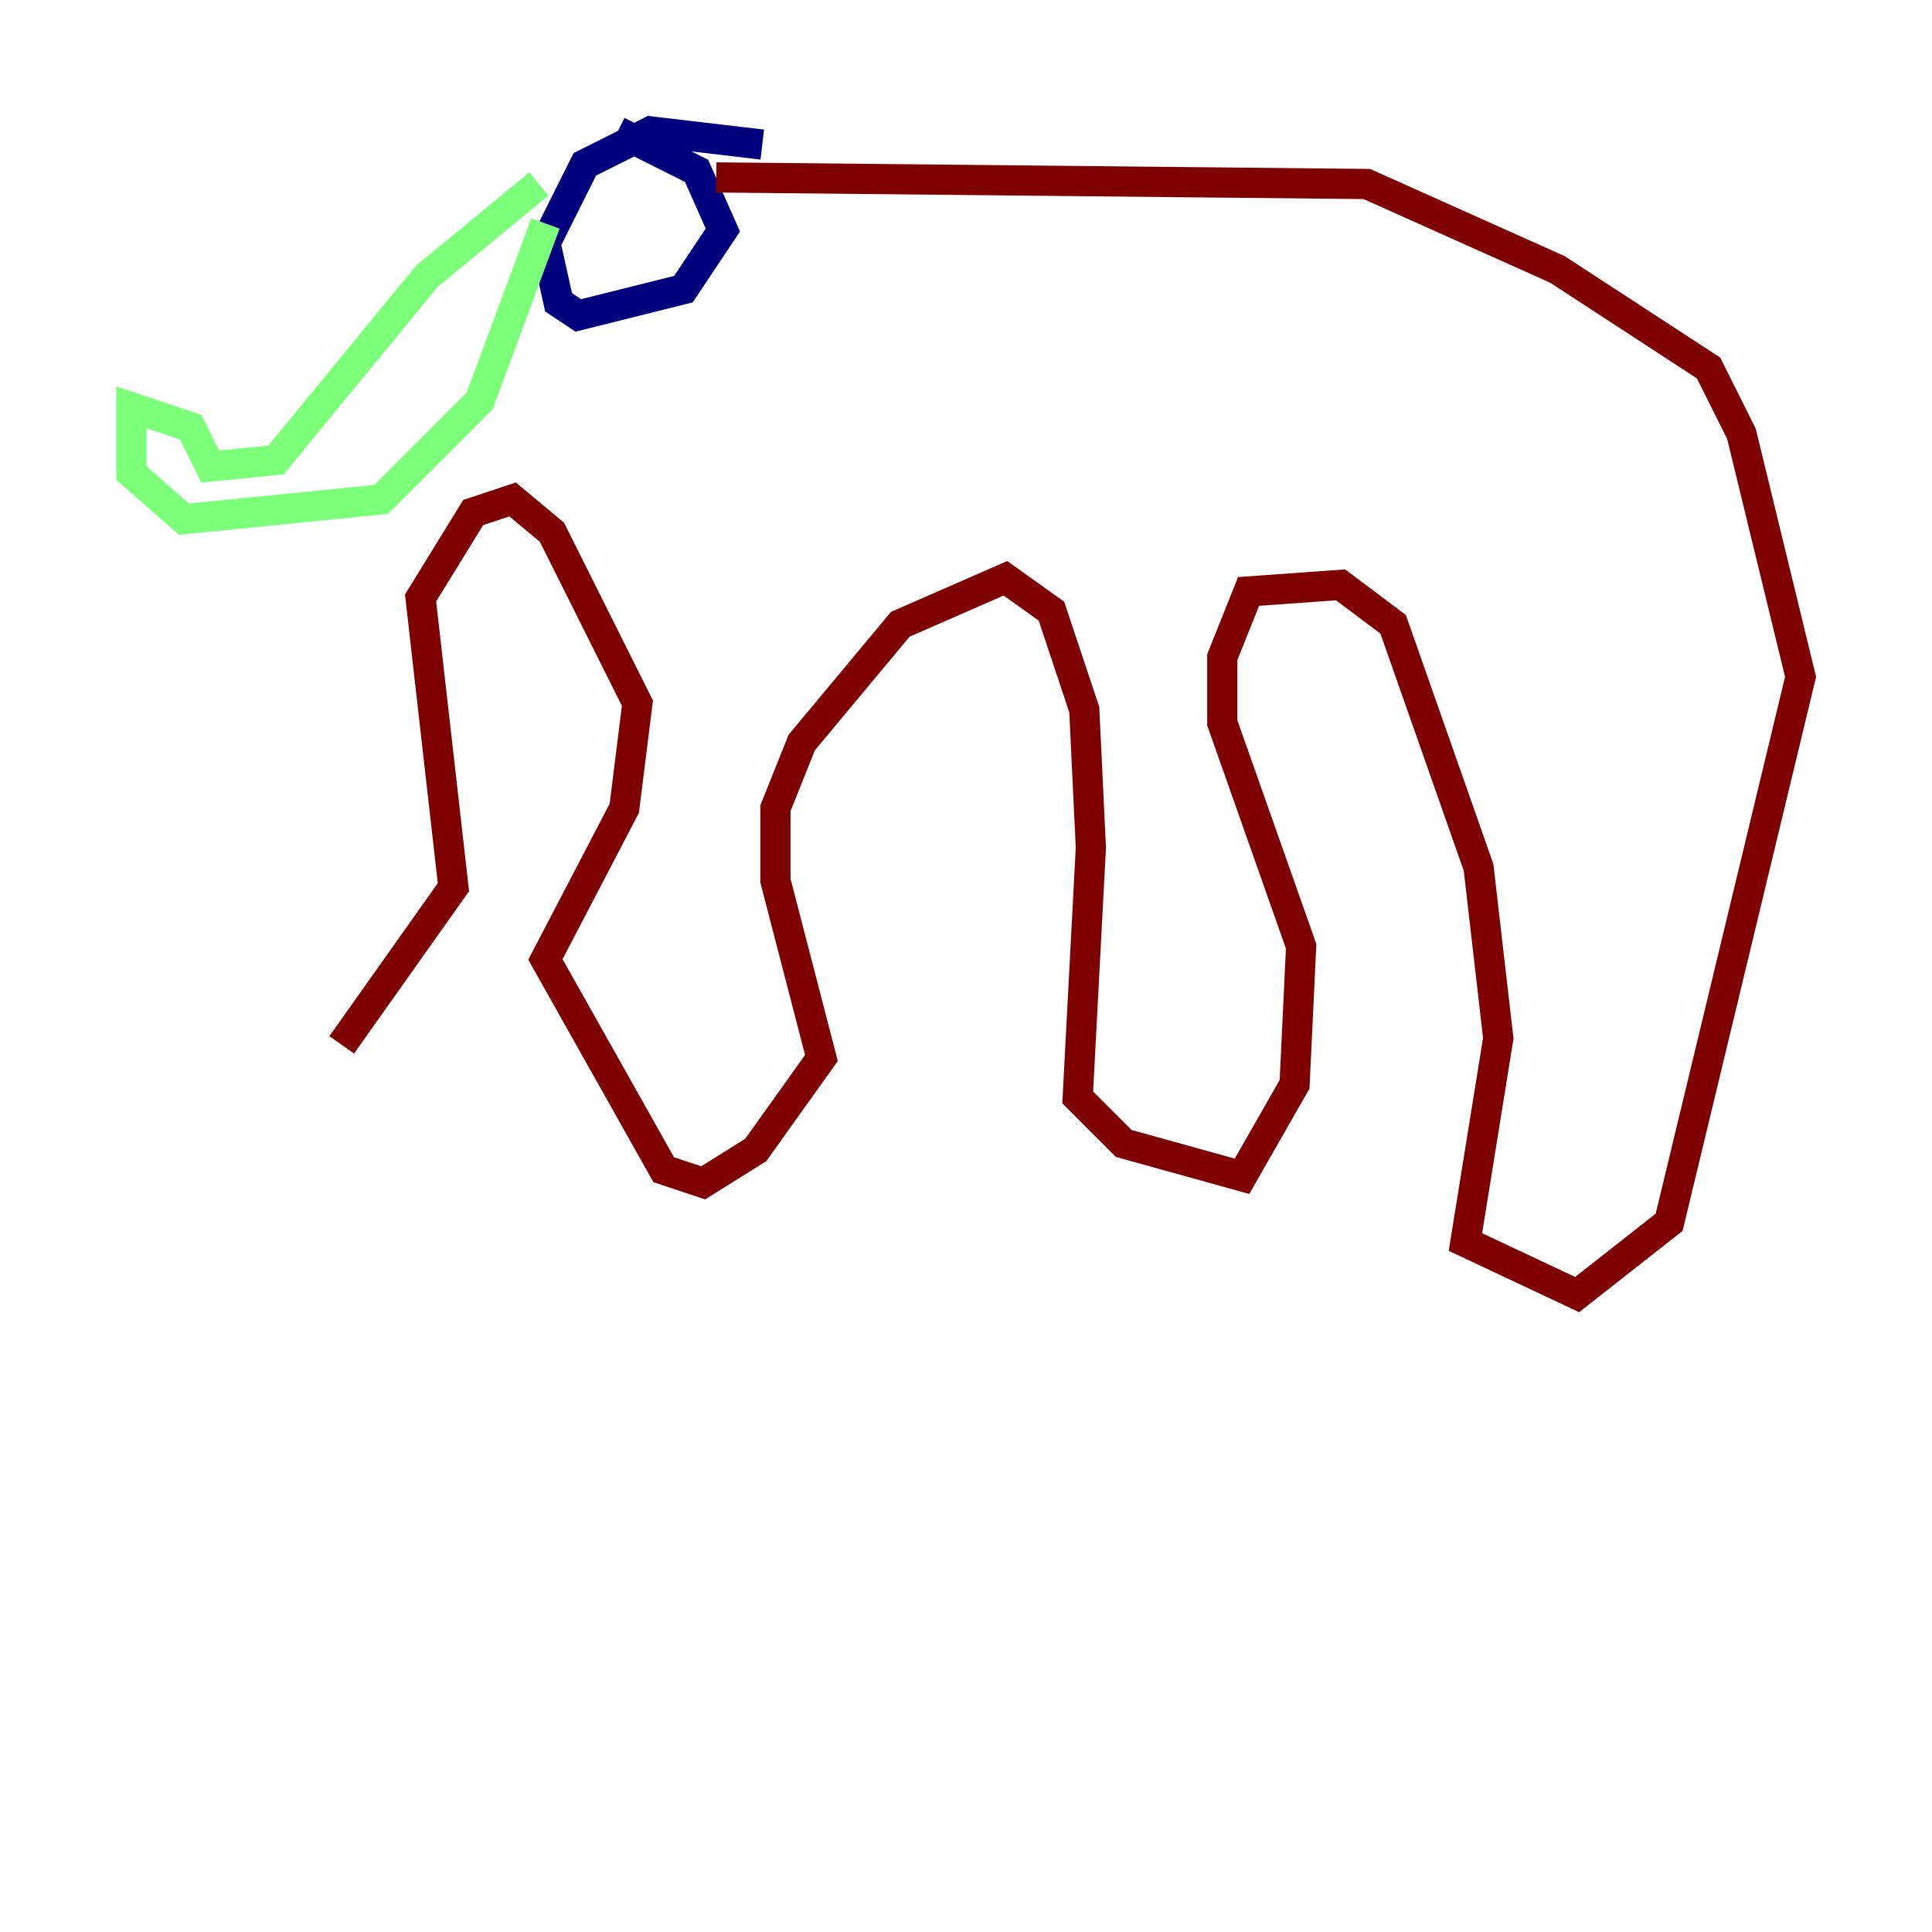 <?xml version="1.0" encoding="utf-8" ?>
<svg baseProfile="tiny" height="128" version="1.2" viewBox="0,0,128,128" width="128" xmlns="http://www.w3.org/2000/svg" xmlns:ev="http://www.w3.org/2001/xml-events" xmlns:xlink="http://www.w3.org/1999/xlink"><defs /><polyline fill="none" points="50.503,9.578 43.102,8.707 38.748,10.884 36.136,16.109 37.007,20.027 38.313,20.898 45.279,19.157 47.891,15.238 46.15,11.32 40.925,8.707" stroke="#00007f" stroke-width="2" /><polyline fill="none" points="36.136,14.803 31.782,26.558 25.252,33.088 12.191,34.395 8.707,31.347 8.707,26.993 12.626,28.299 13.932,30.912 18.286,30.476 28.299,18.286 35.701,12.191" stroke="#7cff79" stroke-width="2" /><polyline fill="none" points="47.456,11.755 90.558,12.191 103.184,17.85 113.197,24.381 115.374,28.735 119.293,44.843 110.585,80.98 104.49,85.769 97.088,82.286 99.265,68.789 97.959,57.469 92.299,41.361 88.816,38.748 82.721,39.184 80.98,43.537 80.98,47.891 86.204,62.694 85.769,71.837 82.286,77.932 74.449,75.755 71.401,72.707 72.272,56.163 71.837,47.02 69.66,40.49 66.612,38.313 59.646,41.361 53.116,49.197 51.374,53.551 51.374,58.34 54.422,70.095 50.068,76.191 46.585,78.367 43.973,77.497 36.136,63.565 41.361,53.551 42.231,46.585 36.571,35.265 33.959,33.088 31.347,33.959 27.864,39.619 30.041,58.776 22.64,69.225" stroke="#7f0000" stroke-width="2" /></svg>